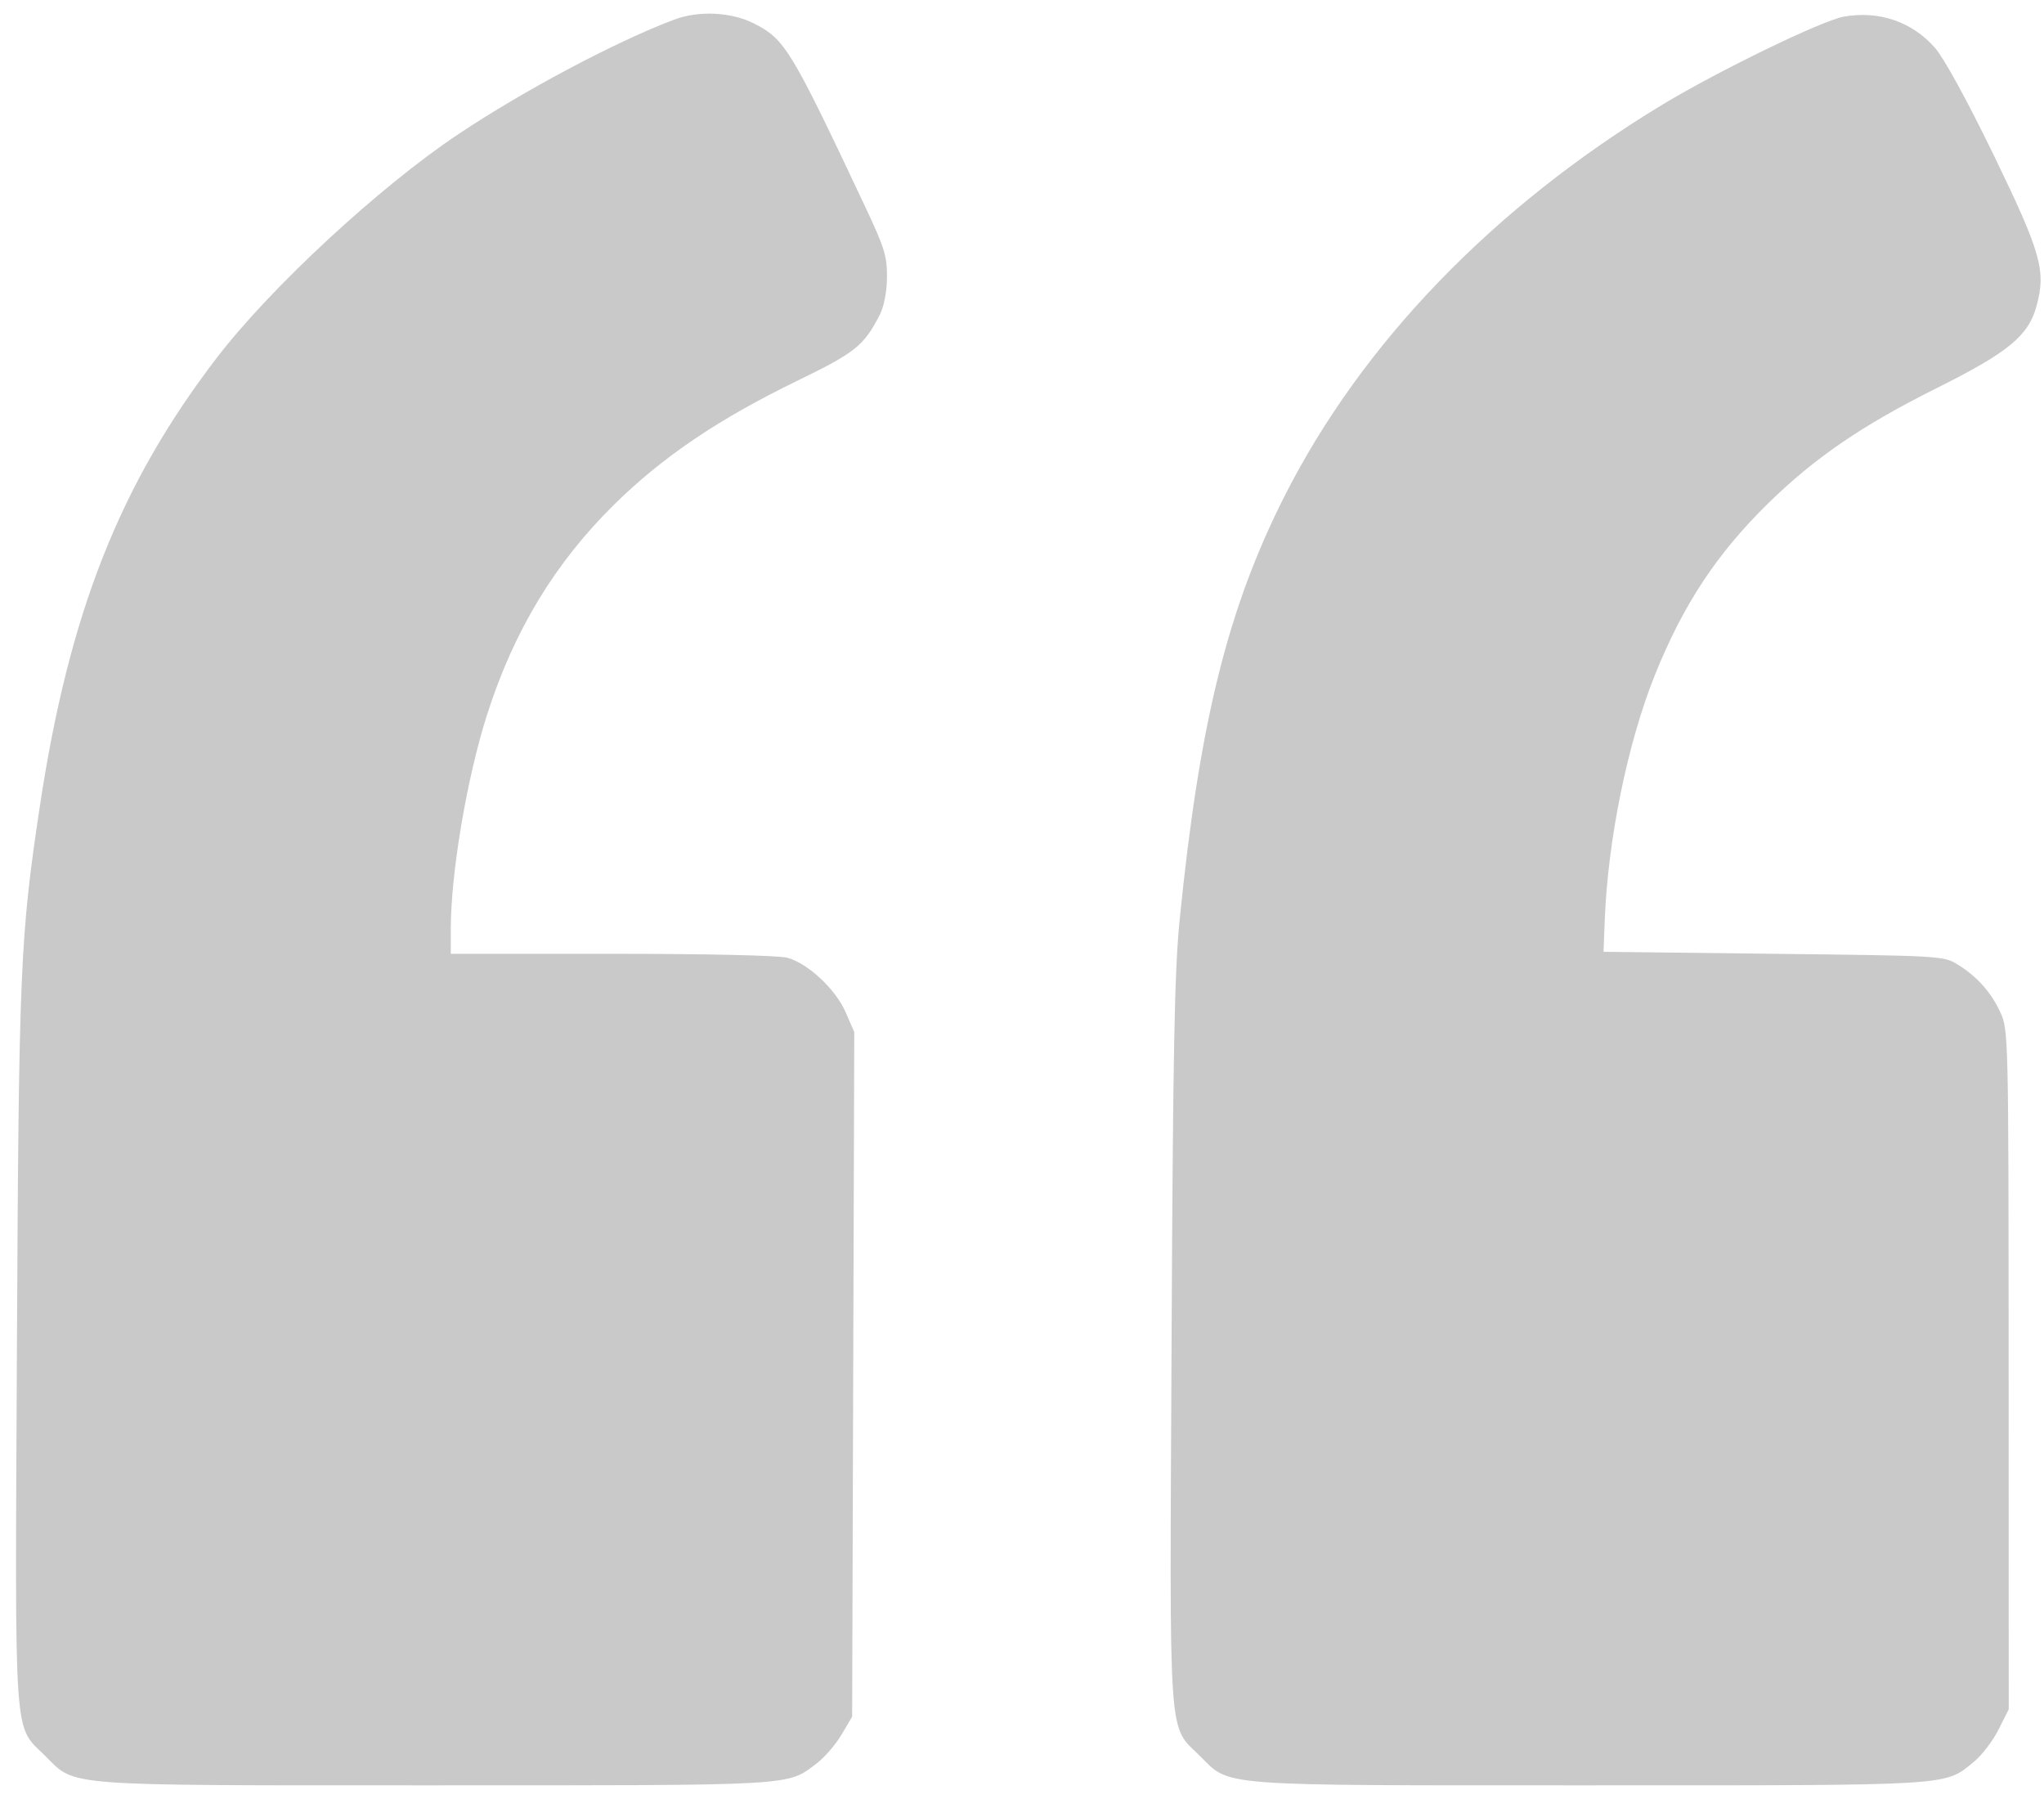 <svg width="50" height="44" viewBox="0 0 50 44" fill="none" xmlns="http://www.w3.org/2000/svg">
<path fill-rule="evenodd" clip-rule="evenodd" d="M16.492 0.48C15.062 1.019 12.83 2.203 11.214 3.28C9.282 4.569 6.627 7.026 5.304 8.75C2.929 11.847 1.687 14.996 0.973 19.73C0.493 22.913 0.459 23.721 0.414 32.961C0.367 42.787 0.324 42.17 1.109 42.949C1.867 43.7 1.419 43.666 10.645 43.666C19.556 43.666 19.244 43.685 19.98 43.127C20.168 42.985 20.44 42.671 20.584 42.428L20.845 41.988L20.871 33.615L20.897 25.243L20.688 24.761C20.443 24.196 19.769 23.565 19.261 23.425C19.052 23.368 17.314 23.328 14.969 23.328L11.027 23.328V22.724C11.027 21.351 11.422 19.02 11.916 17.475C12.573 15.422 13.576 13.766 15.028 12.336C16.213 11.17 17.585 10.244 19.513 9.308C20.924 8.623 21.135 8.454 21.523 7.695C21.625 7.494 21.694 7.135 21.697 6.781C21.702 6.269 21.637 6.06 21.161 5.049C19.348 1.201 19.2 0.957 18.443 0.574C17.887 0.293 17.09 0.254 16.492 0.48ZM45.095 0.409C44.559 0.507 42.038 1.731 40.673 2.555C36.533 5.057 33.3 8.408 31.409 12.161C30.026 14.905 29.341 17.677 28.858 22.482C28.73 23.759 28.693 25.668 28.659 32.864C28.611 42.798 28.567 42.169 29.354 42.949C30.111 43.7 29.663 43.666 38.884 43.666C47.872 43.666 47.556 43.686 48.287 43.088C48.479 42.932 48.749 42.579 48.886 42.305L49.137 41.806L49.135 33.502C49.133 25.356 49.129 25.19 48.936 24.767C48.709 24.27 48.364 23.884 47.88 23.585C47.549 23.38 47.445 23.374 43.383 23.328L39.225 23.279L39.255 22.512C39.331 20.53 39.814 18.17 40.484 16.504C41.173 14.79 41.998 13.54 43.25 12.313C44.39 11.197 45.553 10.401 47.38 9.49C49.13 8.616 49.62 8.213 49.818 7.483C50.053 6.619 49.929 6.184 48.775 3.804C48.13 2.475 47.559 1.43 47.338 1.176C46.778 0.531 45.958 0.251 45.095 0.409Z" fill="#C9C9C9"/>
</svg>
